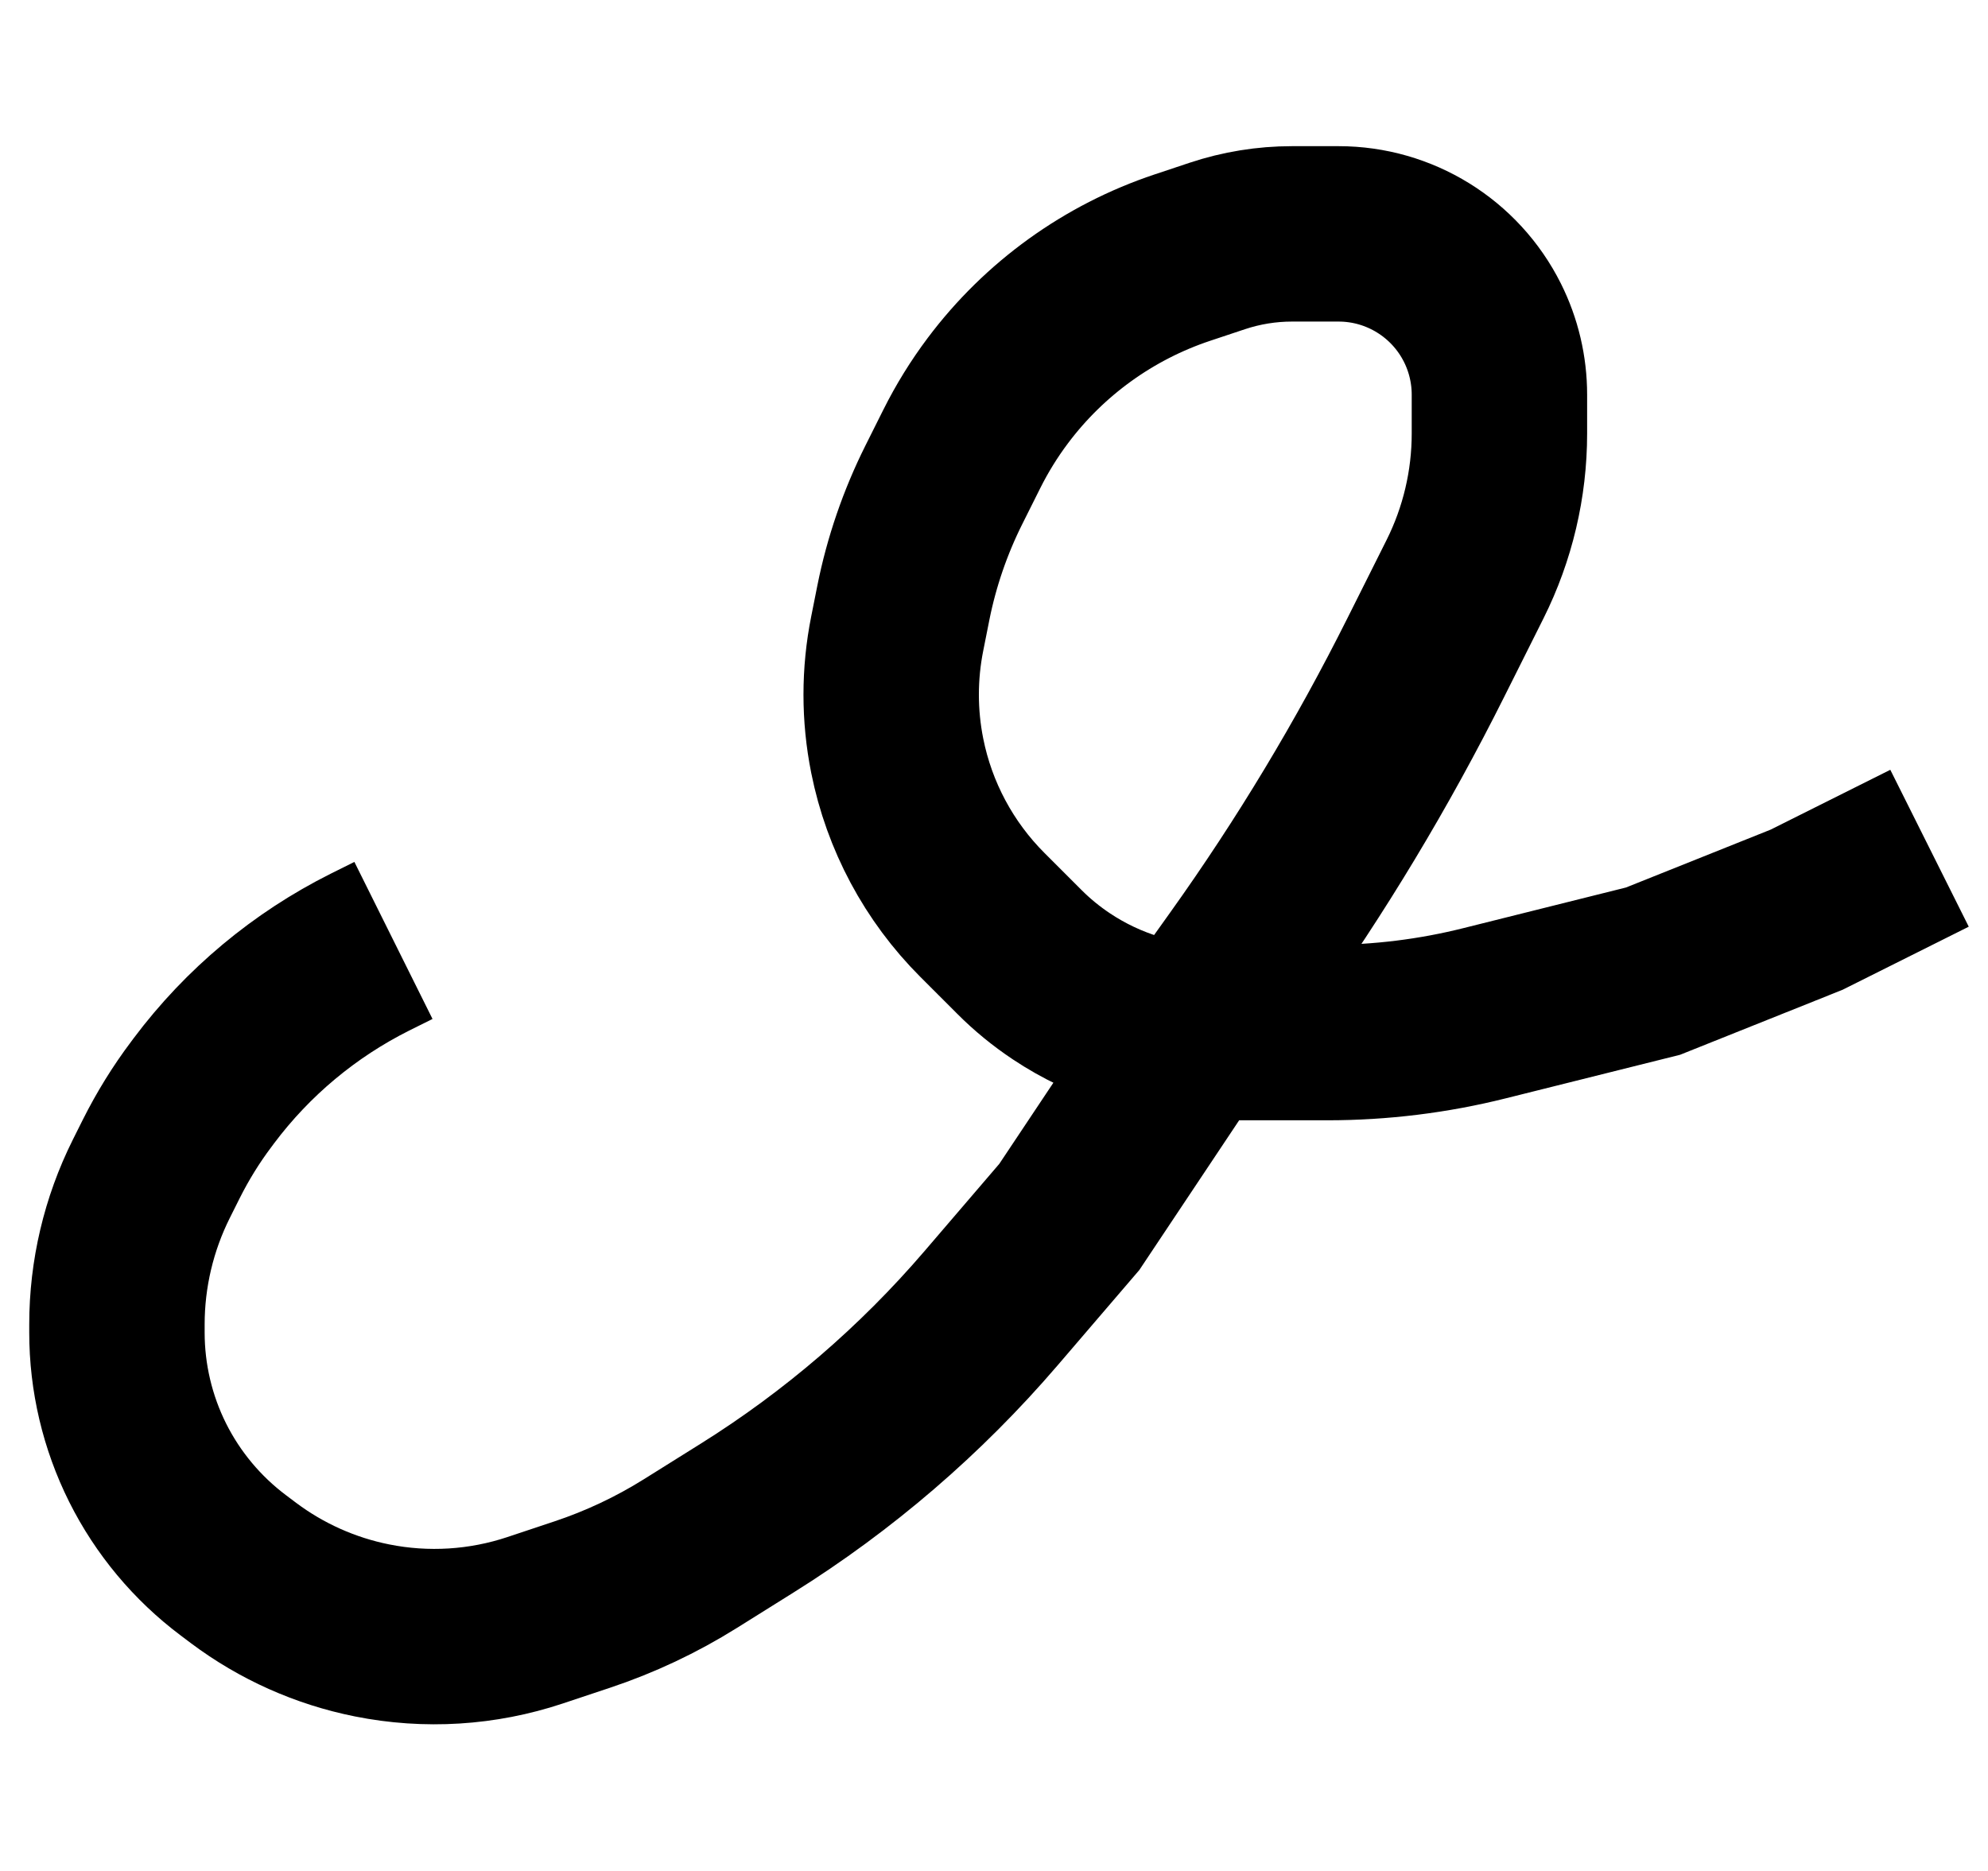 <svg width="34" height="32" viewBox="0 0 34 32" fill="none" xmlns="http://www.w3.org/2000/svg">
<path d="M6.729 16.085L6.327 16.285C5.209 16.845 4.237 17.656 3.487 18.656L3.441 18.718C3.181 19.063 2.954 19.432 2.76 19.818L2.587 20.164C2.201 20.937 2 21.789 2 22.652V22.791C2 23.564 2.18 24.326 2.525 25.017V25.017C2.871 25.708 3.373 26.309 3.991 26.773L4.165 26.904C4.815 27.391 5.566 27.727 6.363 27.886V27.886C7.291 28.072 8.252 28.012 9.15 27.713L9.957 27.444C10.605 27.228 11.225 26.936 11.804 26.574L12.771 25.969C14.338 24.99 15.747 23.778 16.95 22.375L18.288 20.814L20.39 17.661L21.238 16.473C22.422 14.816 23.474 13.068 24.385 11.246L24.593 10.831L25.057 9.904C25.443 9.131 25.644 8.279 25.644 7.415V6.751C25.644 6.324 25.545 5.903 25.354 5.521V5.521C24.888 4.589 23.935 4 22.893 4H22.096C21.662 4 21.231 4.07 20.819 4.207L20.222 4.406C18.963 4.826 17.861 5.62 17.065 6.682V6.682C16.83 6.995 16.624 7.329 16.449 7.679L16.142 8.293C15.823 8.931 15.59 9.609 15.45 10.308L15.345 10.836C15.207 11.526 15.207 12.236 15.345 12.926V12.926C15.551 13.958 16.058 14.905 16.802 15.649L17.433 16.28C17.652 16.5 17.893 16.697 18.151 16.869V16.869C18.926 17.386 19.836 17.661 20.767 17.661H22.701C23.609 17.661 24.513 17.55 25.394 17.329L28.271 16.61L30.898 15.559L33 14.508" stroke="black" stroke-width="3"/>
</svg>
